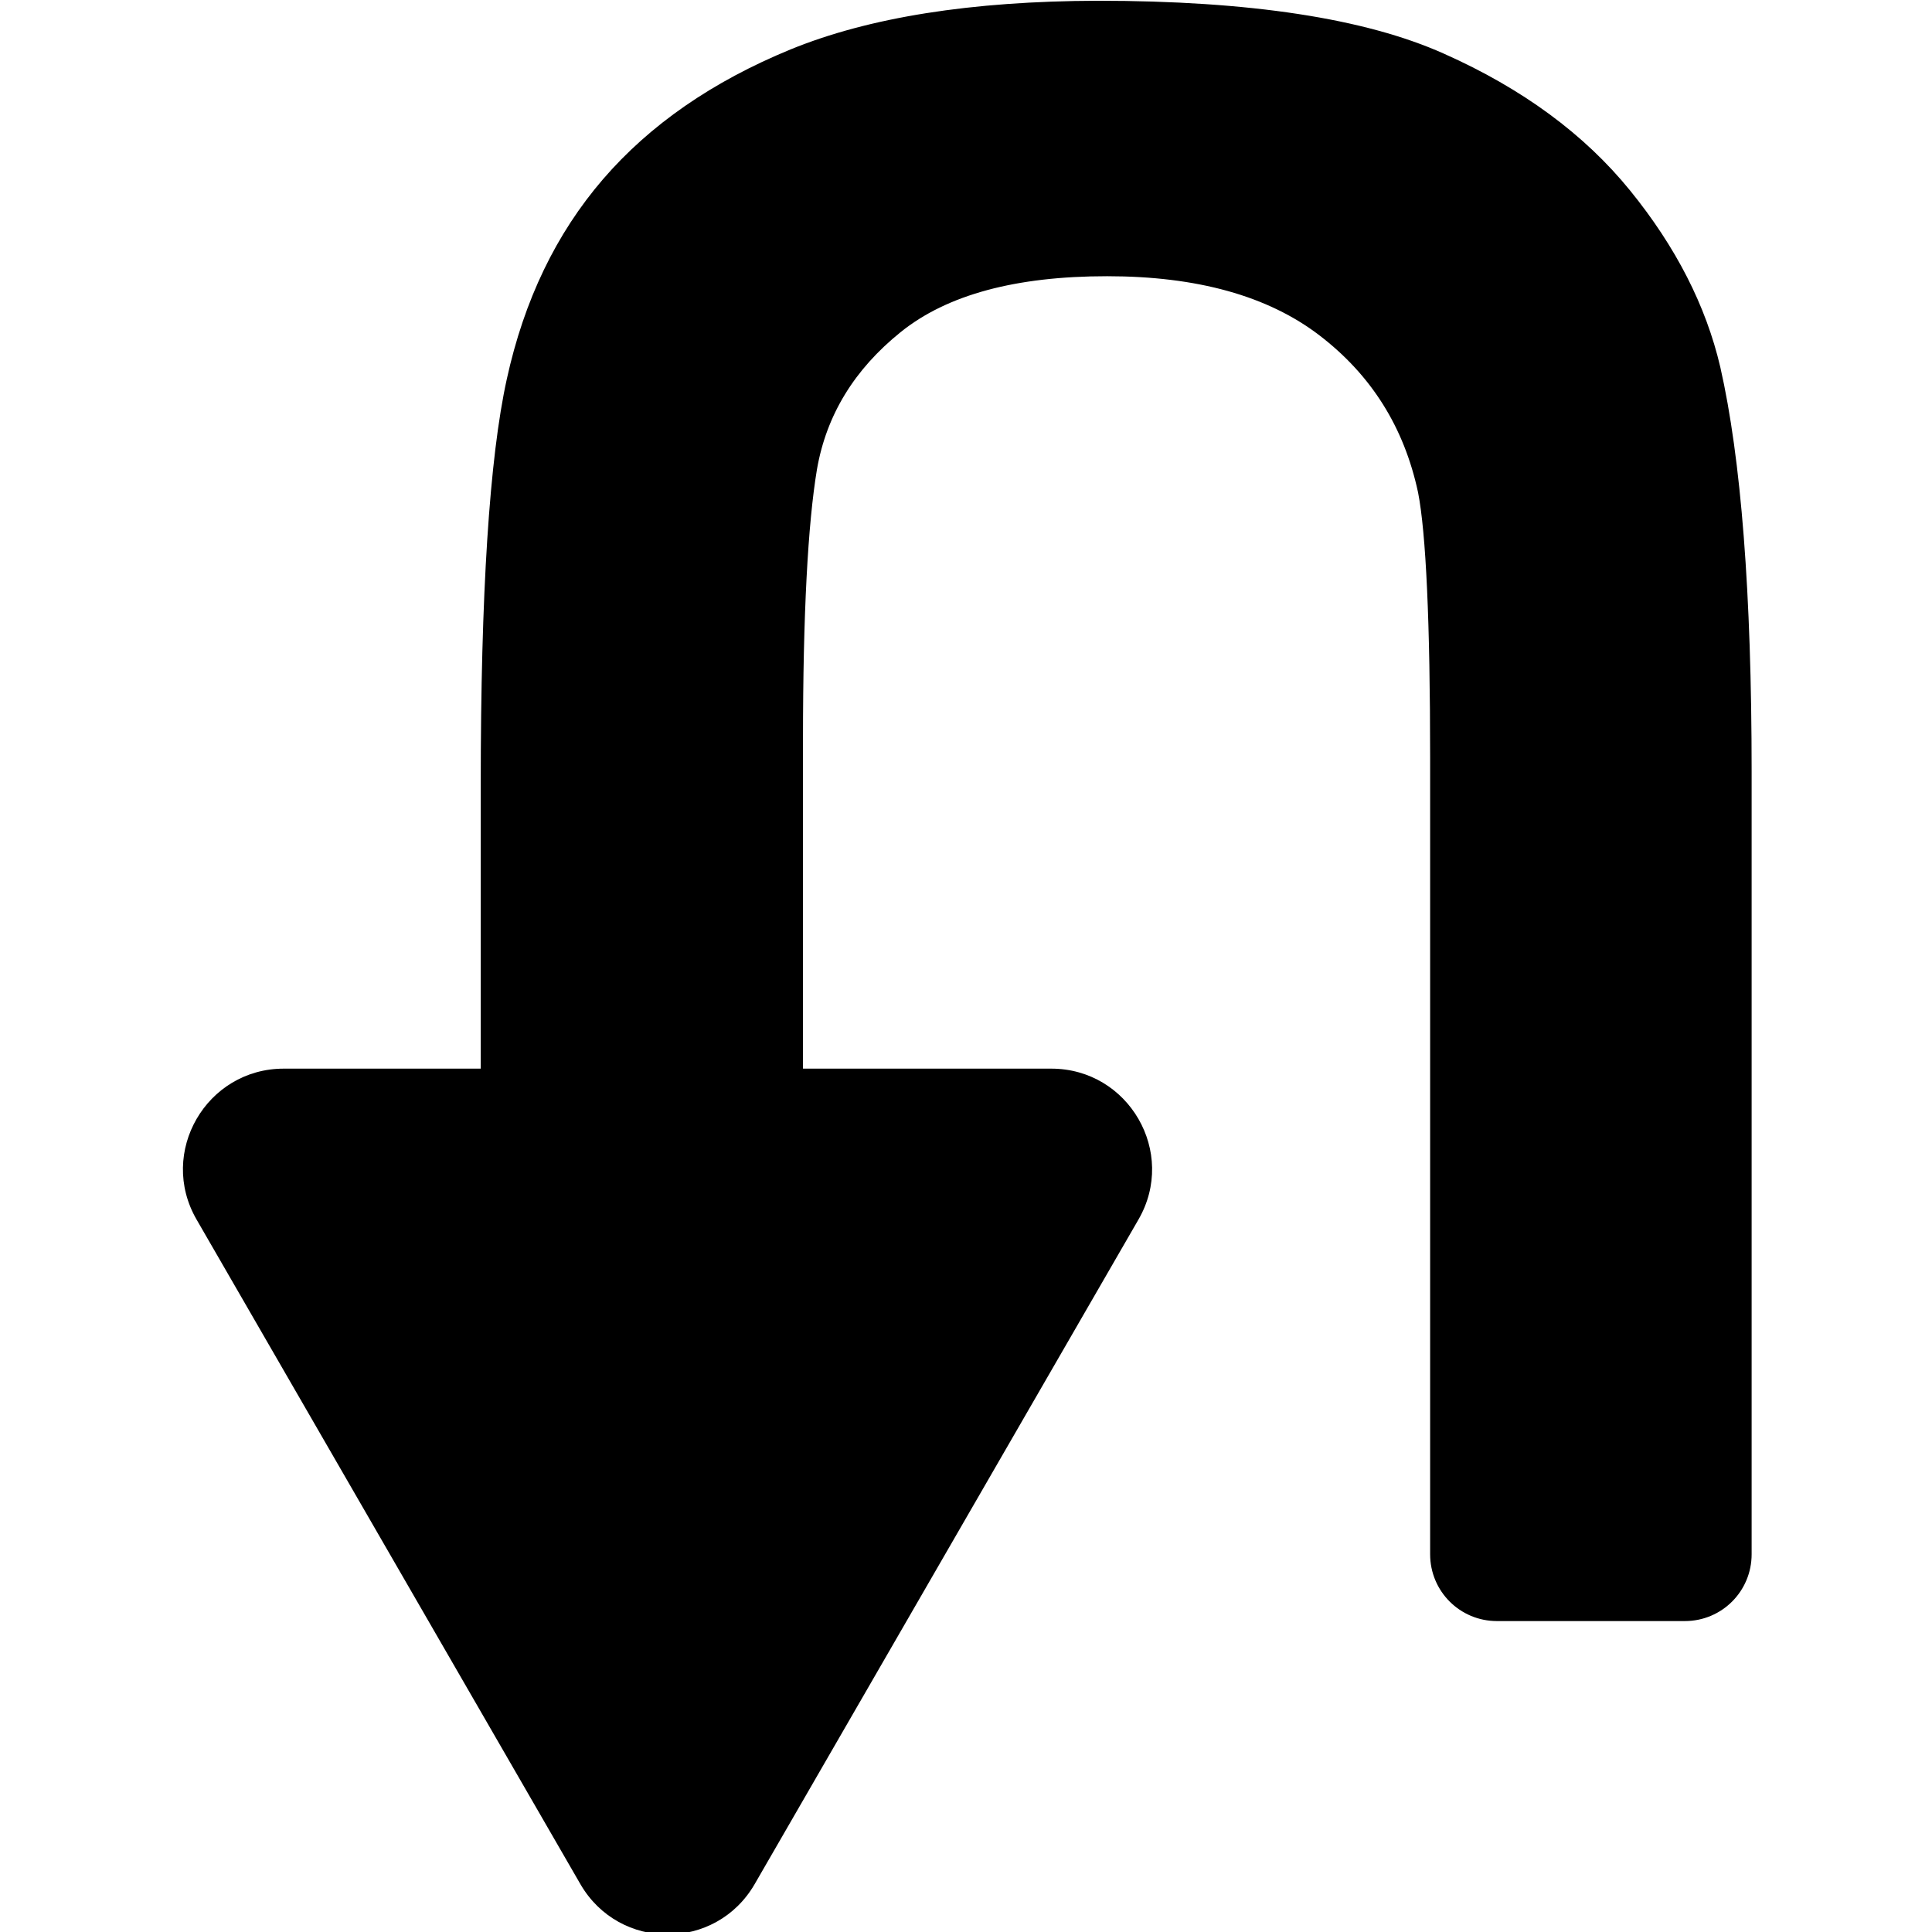 <?xml version="1.0" encoding="utf-8"?>
<!-- Generator: Adobe Illustrator 24.0.3, SVG Export Plug-In . SVG Version: 6.00 Build 0)  -->
<svg version="1.1" id="Layer_1" xmlns="http://www.w3.org/2000/svg" xmlns:xlink="http://www.w3.org/1999/xlink" x="0px" y="0px"
	 viewBox="0 0 512 512" style="enable-background:new 0 0 512 512;" xml:space="preserve">
<title></title>
<path d="M209.5,13.1c-20.7,8.5-37.3,20-49.7,34.4s-20.9,32-25.5,53c-4.6,20.9-6.9,56.7-6.9,107.4v75.3H75.2
	c-20.5,0-33.4,22.2-23.1,40l101.7,176.1c10.3,17.8,35.9,17.8,46.2,0l101.7-176.1c10.3-17.8-2.6-40-23.1-40h-65.8v-87.1
	c0-33.4,1.3-57.3,3.7-71.7c2.5-14.4,9.9-26.5,22.2-36.4s30.5-14.8,54.7-14.8c23.8,0,42.6,5.2,56.3,15.7s22.4,24.3,26.1,41.6
	c2.1,10.7,3.2,34.3,3.2,70.5v210.9c0,9.8,7.9,17.7,17.7,17.7h49.8c9.8,0,17.7-7.9,17.7-17.7V204.4c0-47.2-2.8-82.9-8.3-107.1
	C452.1,81,444.1,65.4,432,50.5s-28.5-27-49.4-36.3c-20.8-9.3-51.4-14-91.7-14C257.3,0.3,230.3,4.6,209.5,13.1L209.5,13.1z"/>
</svg>
